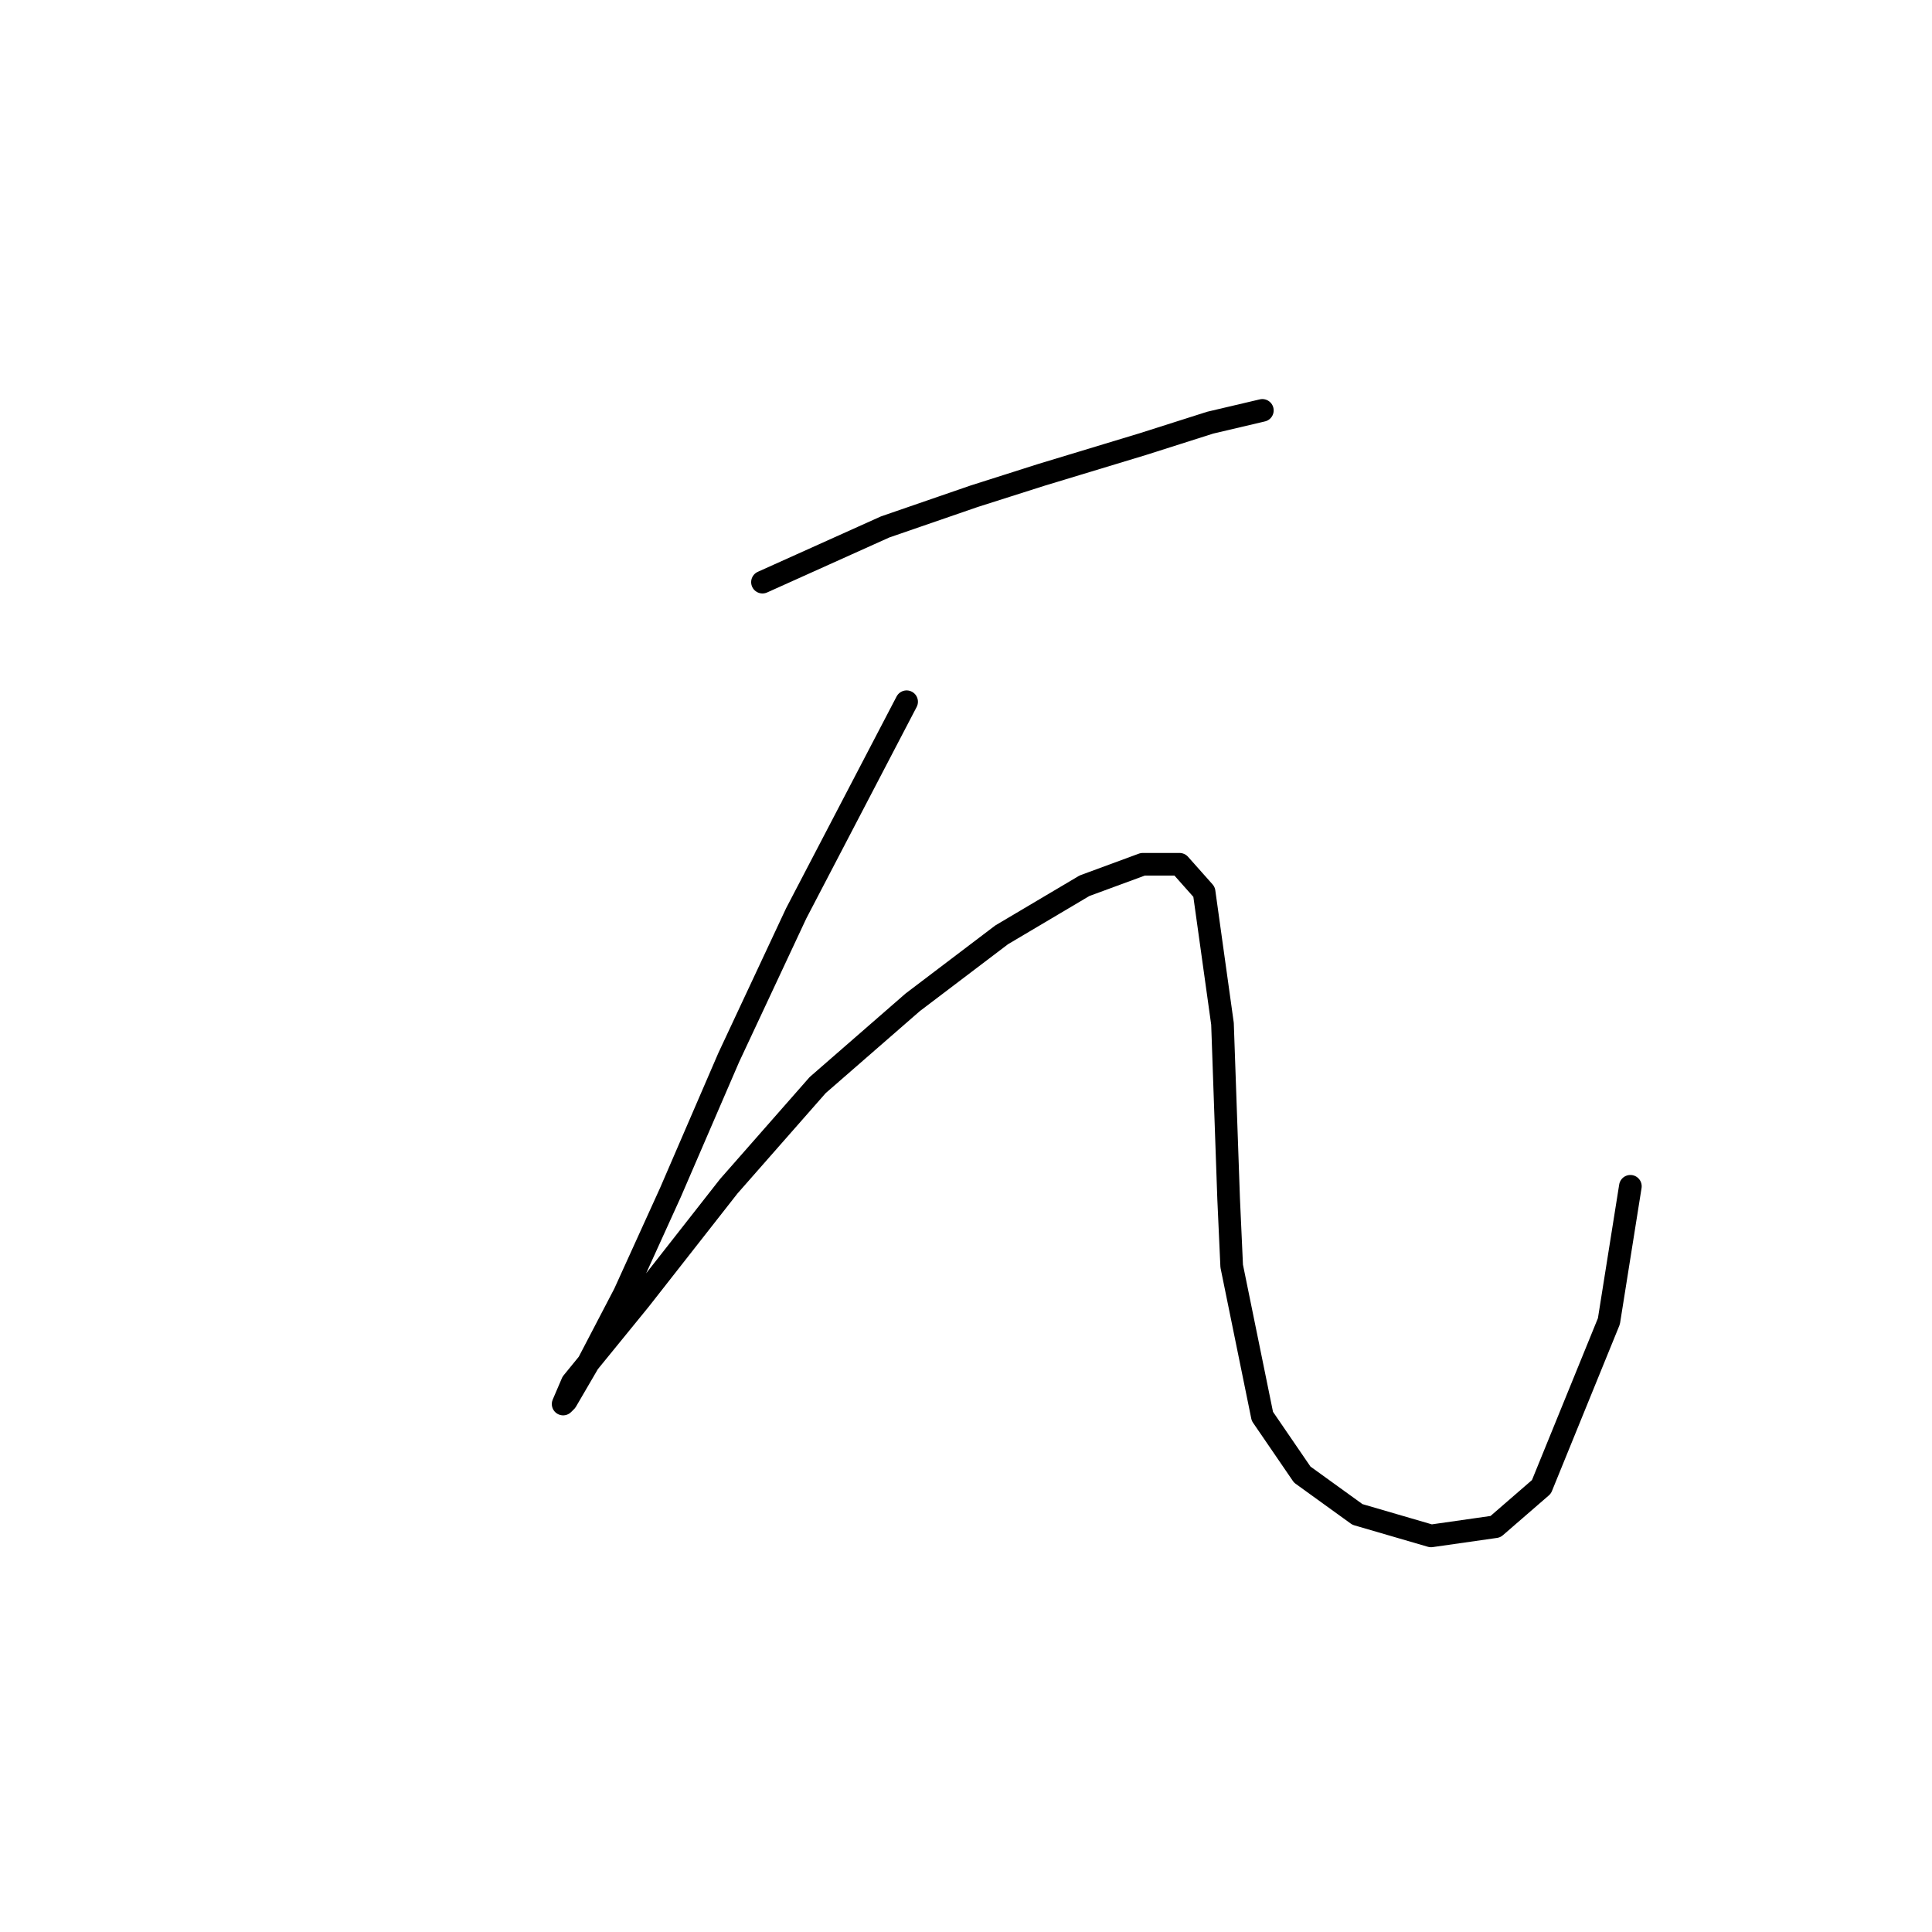 <?xml version="1.0" standalone="no"?>
    <svg width="256" height="256" xmlns="http://www.w3.org/2000/svg" version="1.1">
    <polyline stroke="black" stroke-width="3" stroke-linecap="round" fill="transparent" stroke-linejoin="round" points="101.031 77.136 109.159 73.479 117.286 69.822 129.071 65.758 138.011 62.913 151.421 58.85 160.361 56.005 167.269 54.38 167.269 54.38 " />
        <polyline stroke="black" stroke-width="3" stroke-linecap="round" fill="transparent" stroke-linejoin="round" points="120.131 92.984 115.254 102.331 110.378 111.677 105.501 121.024 96.561 140.123 88.84 158.003 82.745 171.413 77.869 180.76 75.024 185.636 74.618 186.042 75.837 183.198 84.777 172.226 96.561 157.19 108.346 143.78 120.943 132.808 132.728 123.868 143.7 117.366 151.421 114.522 156.297 114.522 159.548 118.179 161.986 135.653 162.799 158.816 163.205 167.756 167.269 187.668 172.552 195.389 179.866 200.671 189.619 203.516 198.153 202.297 204.248 197.014 213.188 175.07 216.033 157.19 216.033 157.19 " />
        </svg>